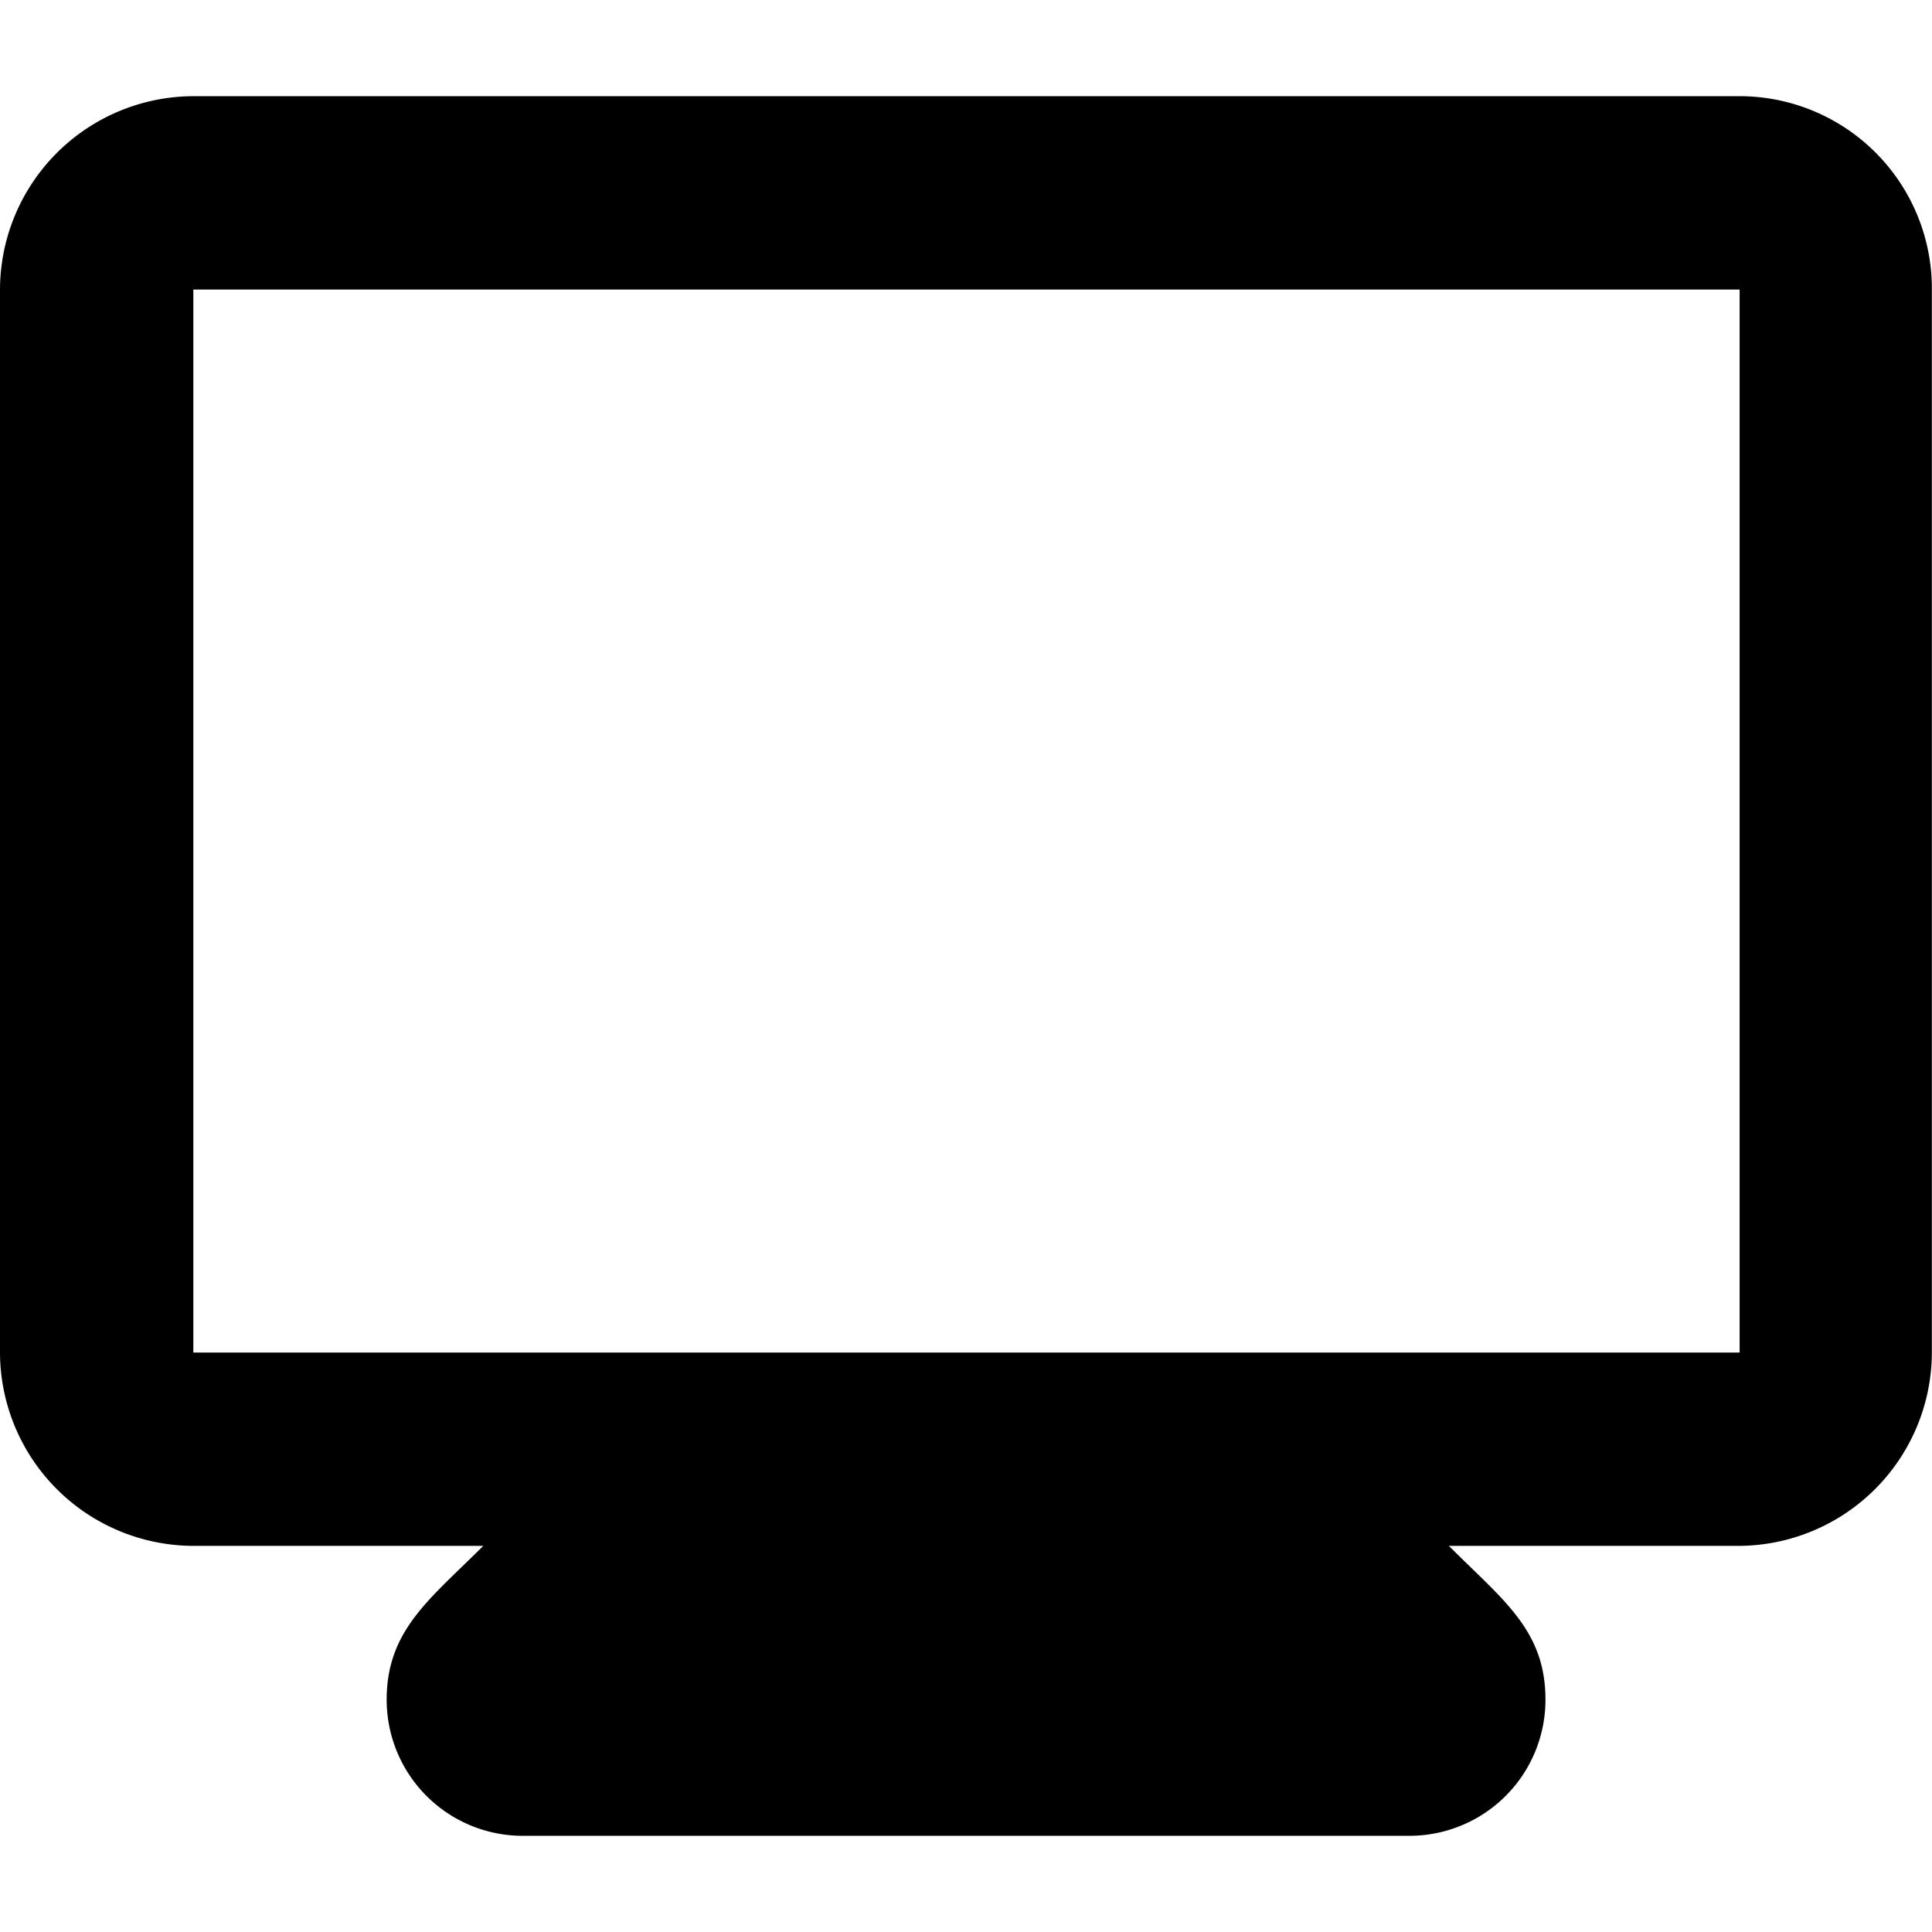 <svg data-tags="screen,laptop,monitor,computer" xmlns="http://www.w3.org/2000/svg" viewBox="0 0 14 14"><path d="M12.606.697H1.401A1.405 1.405 0 000 2.097v7.704a1.405 1.405 0 001.4 1.401h2.102c-.385.385-.7.61-.7 1.114a.986.986 0 00.987.987h6.422a.986.986 0 00.988-.987c0-.505-.309-.722-.7-1.114h2.1a1.405 1.405 0 001.4-1.4V2.097A1.394 1.394 0 0012.607.697zm0 9.104H1.401V2.098h11.205z"/></svg>